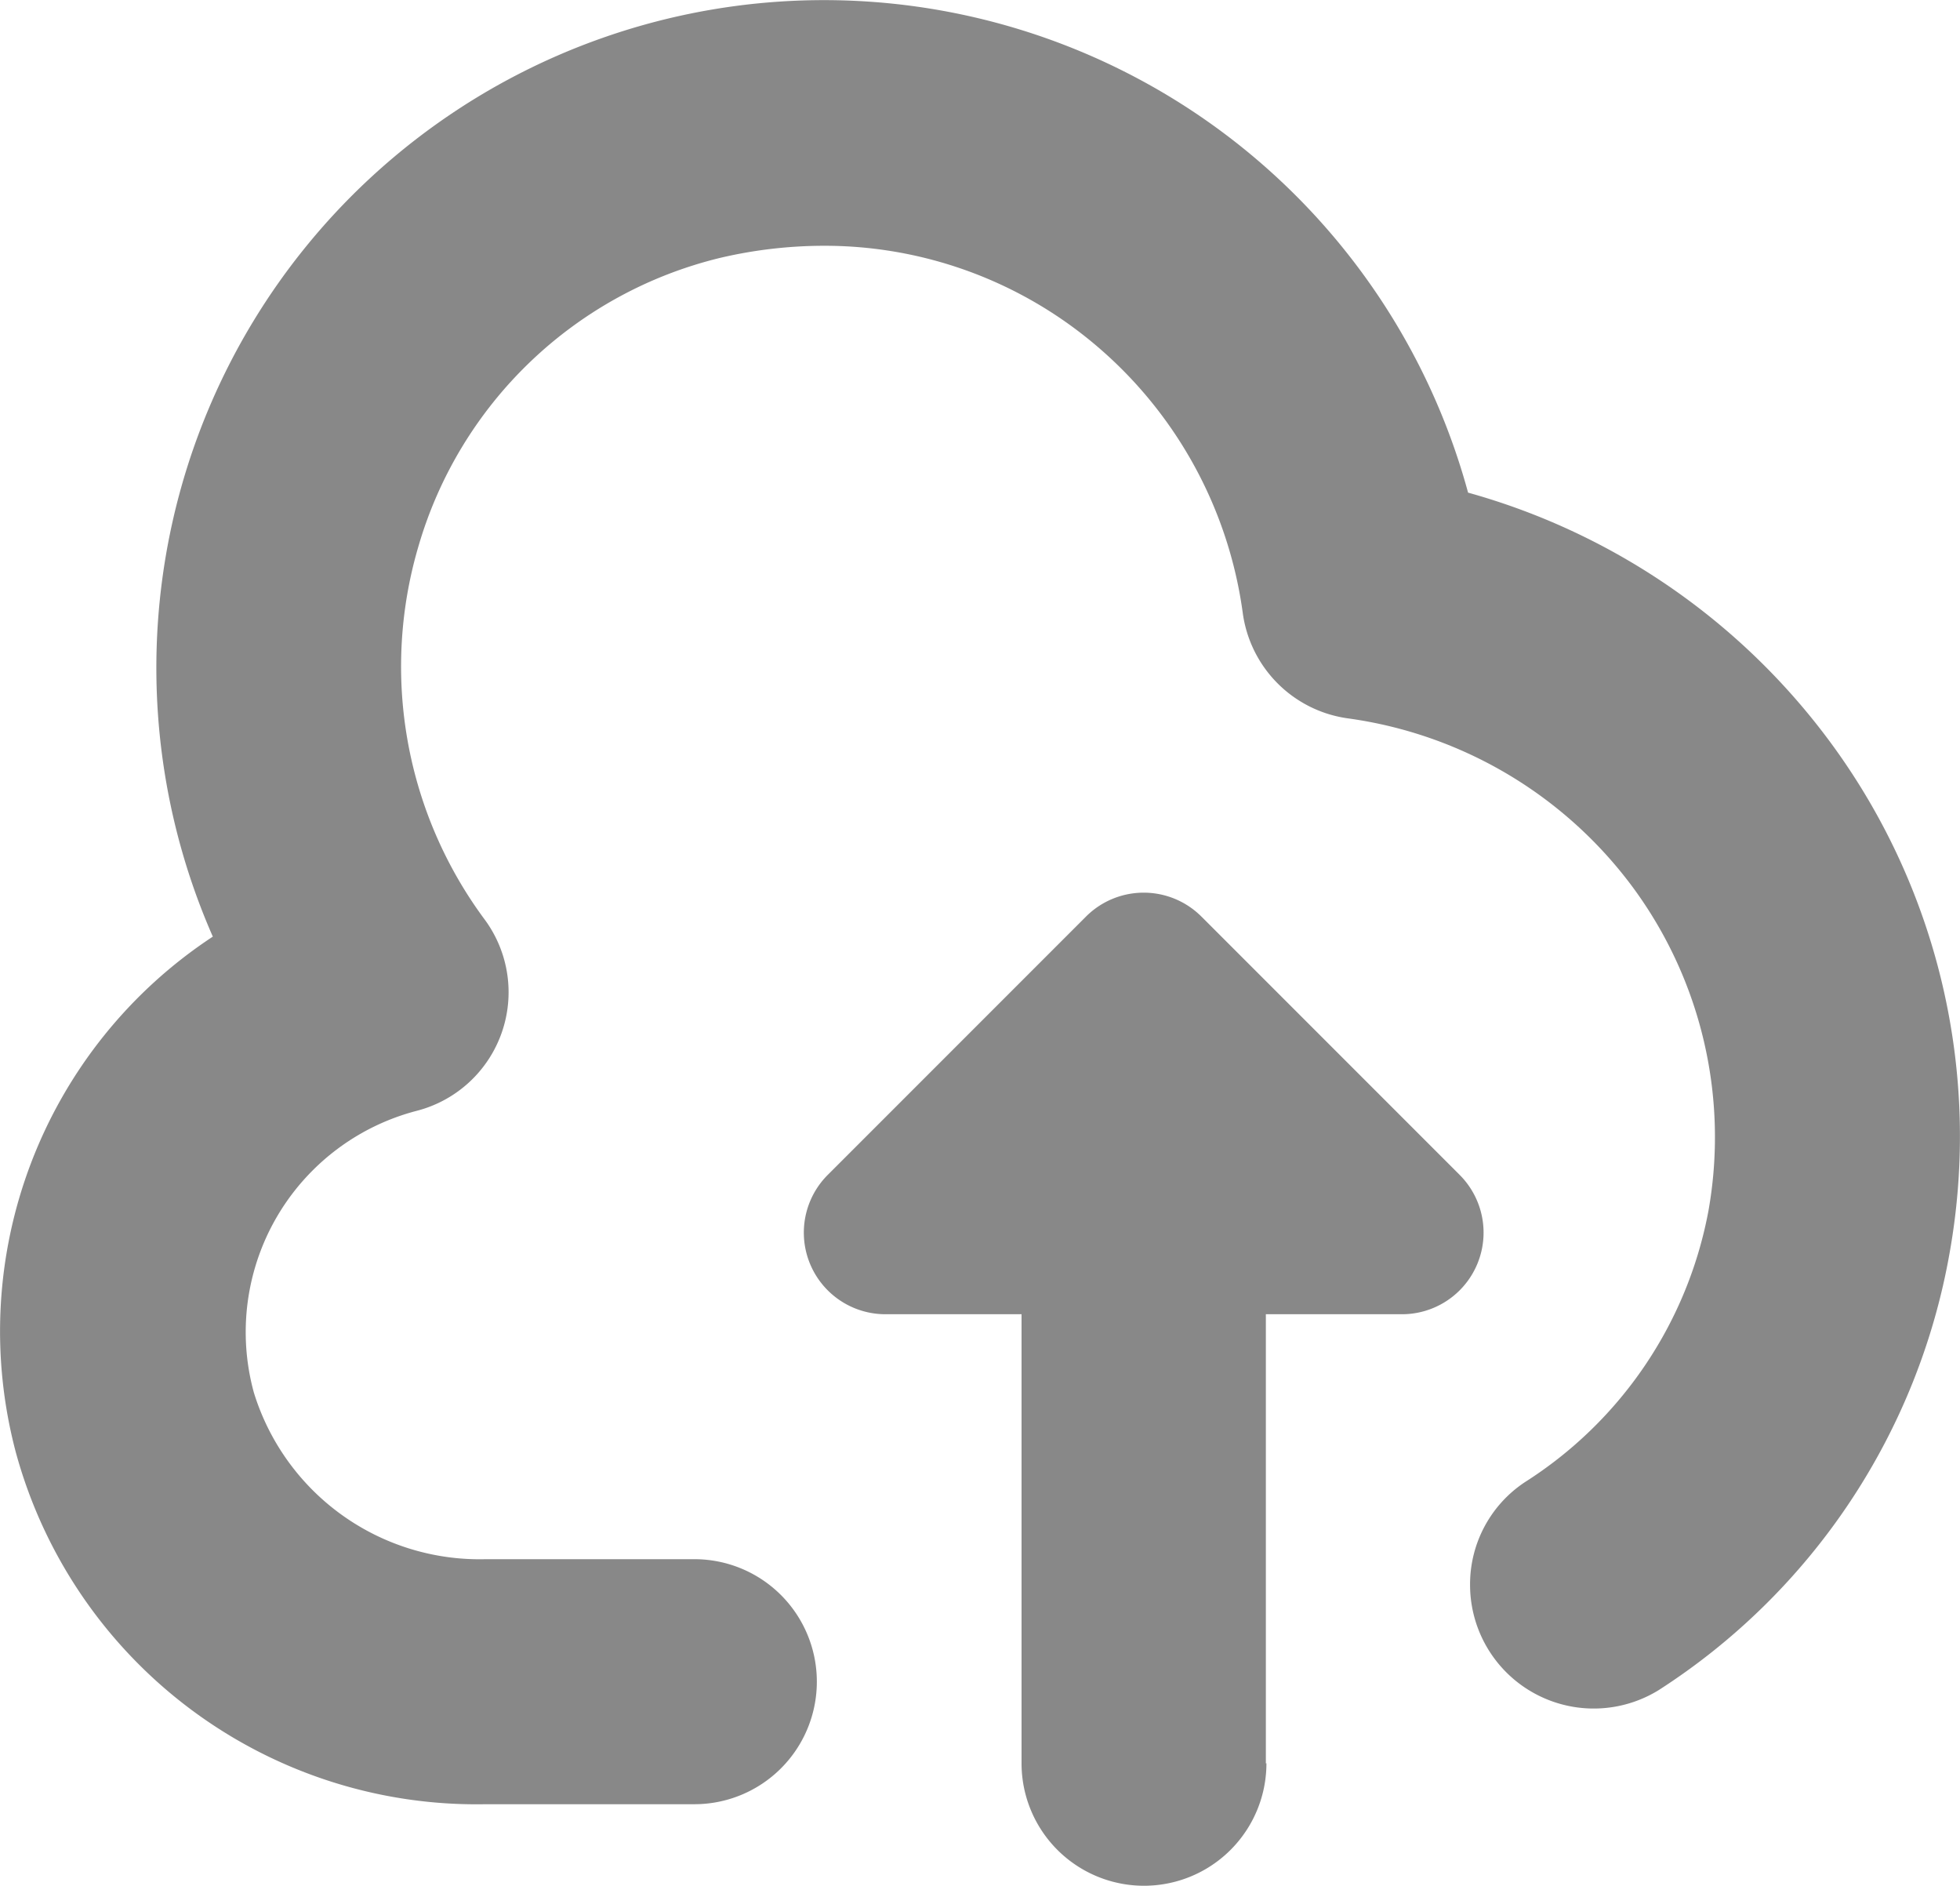 <svg xmlns="http://www.w3.org/2000/svg" id="carga-en-la-nube" width="23.659" height="22.758" viewBox="0 0 23.659 22.758"><path id="Path_171" data-name="Path 171" d="M22.091,9.867a8.148,8.148,0,0,0-4.377-3.018A8.058,8.058,0,1,0,2.562,12.207,5.7,5.7,0,0,0,.185,18.434a5.764,5.764,0,0,0,5.672,4.243H8.375A1.478,1.478,0,0,0,9.853,21.2h0A1.478,1.478,0,0,0,8.375,19.72H5.857a2.851,2.851,0,0,1-2.8-2.012,2.759,2.759,0,0,1,1.971-3.4A1.478,1.478,0,0,0,5.843,12a5.124,5.124,0,0,1-.8-4.5A5.025,5.025,0,0,1,8.69,4.015,5.507,5.507,0,0,1,9.935,3.87,5.065,5.065,0,0,1,13.008,4.9a5.14,5.14,0,0,1,1.985,3.392,1.486,1.486,0,0,0,1.269,1.281,5.15,5.15,0,0,1,3.446,2.046,5.08,5.08,0,0,1,.907,3.9,4.957,4.957,0,0,1-2.213,3.27,1.478,1.478,0,0,0-.664,1.238h0A1.493,1.493,0,0,0,20.015,21.3a7.9,7.9,0,0,0,3.513-5.284A8.008,8.008,0,0,0,22.091,9.867Z" transform="translate(0.007 -0.904)" fill="rgba(18,18,18,0.5)"></path><path id="Path_172" data-name="Path 172" d="M15.417,22.344V16.924h1.639a.985.985,0,0,0,.7-1.682l-3.117-3.117a.985.985,0,0,0-1.393,0l-3.117,3.117a.985.985,0,0,0,.7,1.682h1.639v5.419a1.478,1.478,0,0,0,2.956,0Z" transform="translate(-0.137 -1.064)" fill="rgba(18,18,18,0.5)"></path></svg>